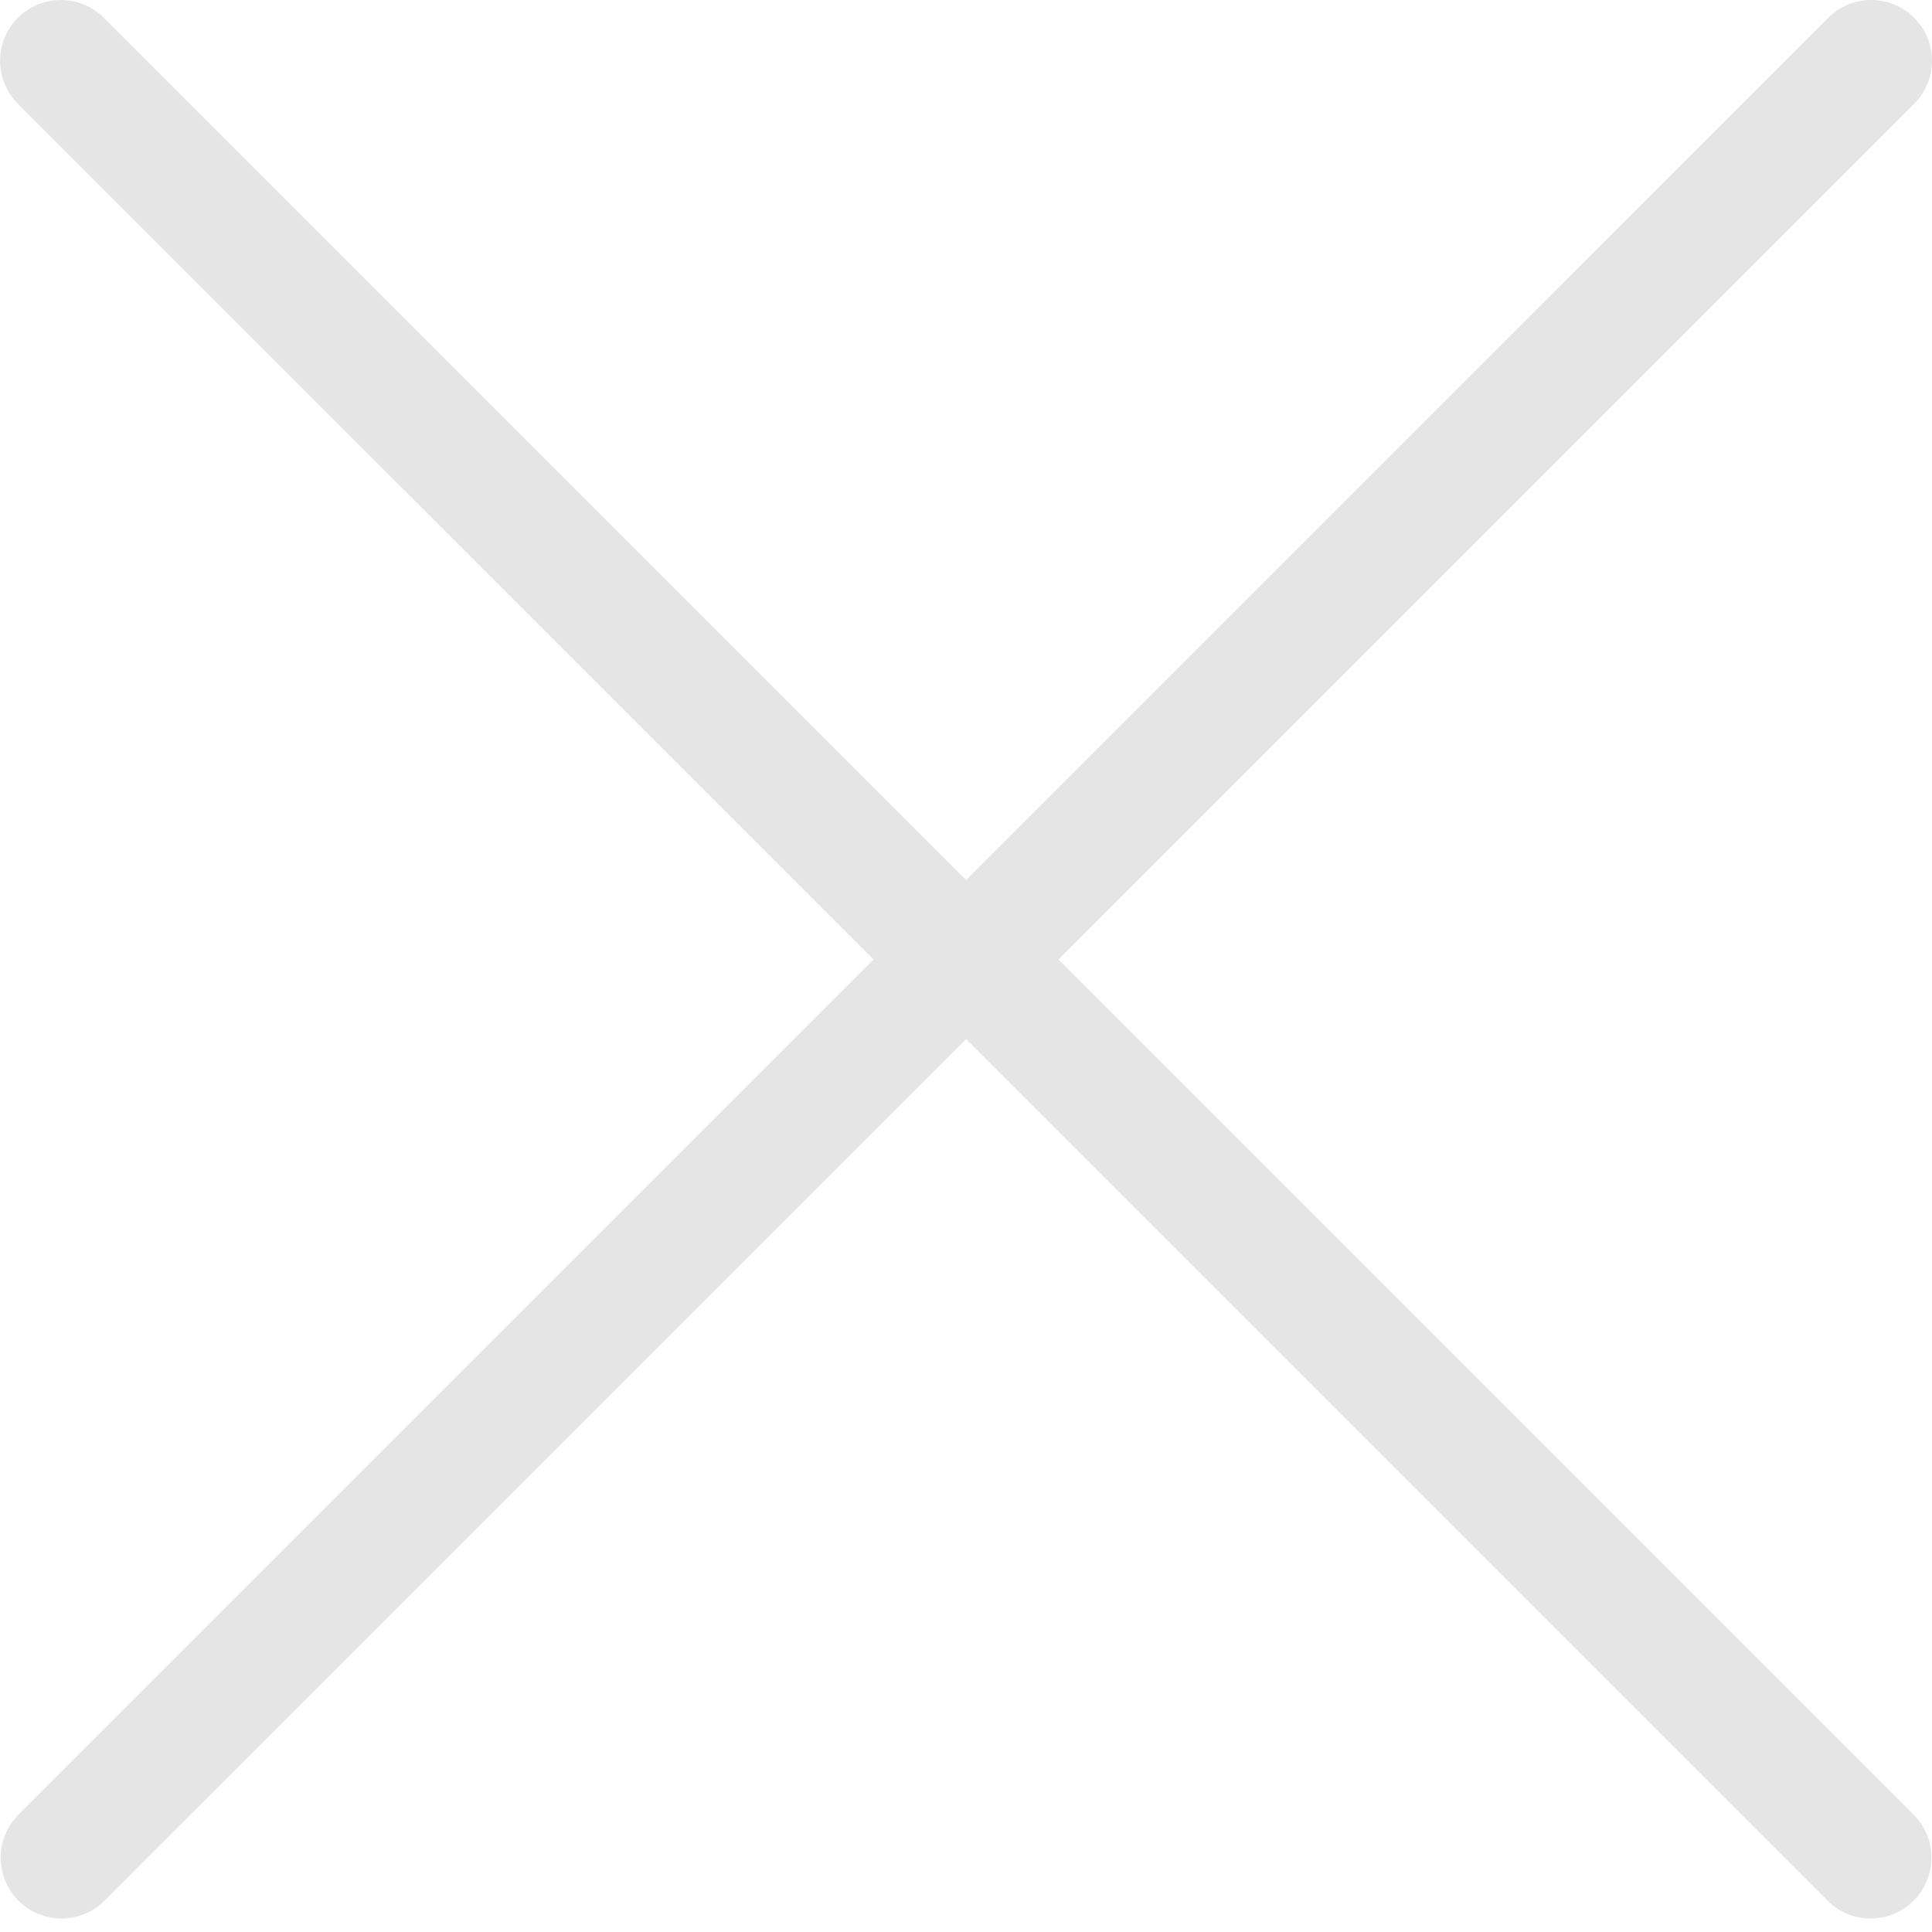 <?xml version="1.0"?>
<svg xmlns="http://www.w3.org/2000/svg" xmlns:xlink="http://www.w3.org/1999/xlink" width="512px" version="1.1" height="512px" viewBox="0 0 64 64" enable-background="new 0 0 64 64" class=""><g><g>
    <path fill="#e5e5e5" d="M28.941,31.786L0.613,60.114c-0.787,0.787-0.787,2.062,0,2.849c0.393,0.394,0.909,0.59,1.424,0.59   c0.516,0,1.031-0.196,1.424-0.59l28.541-28.541l28.541,28.541c0.394,0.394,0.909,0.59,1.424,0.59c0.515,0,1.031-0.196,1.424-0.59   c0.787-0.787,0.787-2.062,0-2.849L35.064,31.786L63.41,3.438c0.787-0.787,0.787-2.062,0-2.849c-0.787-0.786-2.062-0.786-2.848,0   L32.003,29.15L3.441,0.59c-0.787-0.786-2.061-0.786-2.848,0c-0.787,0.787-0.787,2.062,0,2.849L28.941,31.786z" data-original="#1D1D1B" class="active-path" data-old_color="#e5e5e5"/>
  </g></g> </svg>
